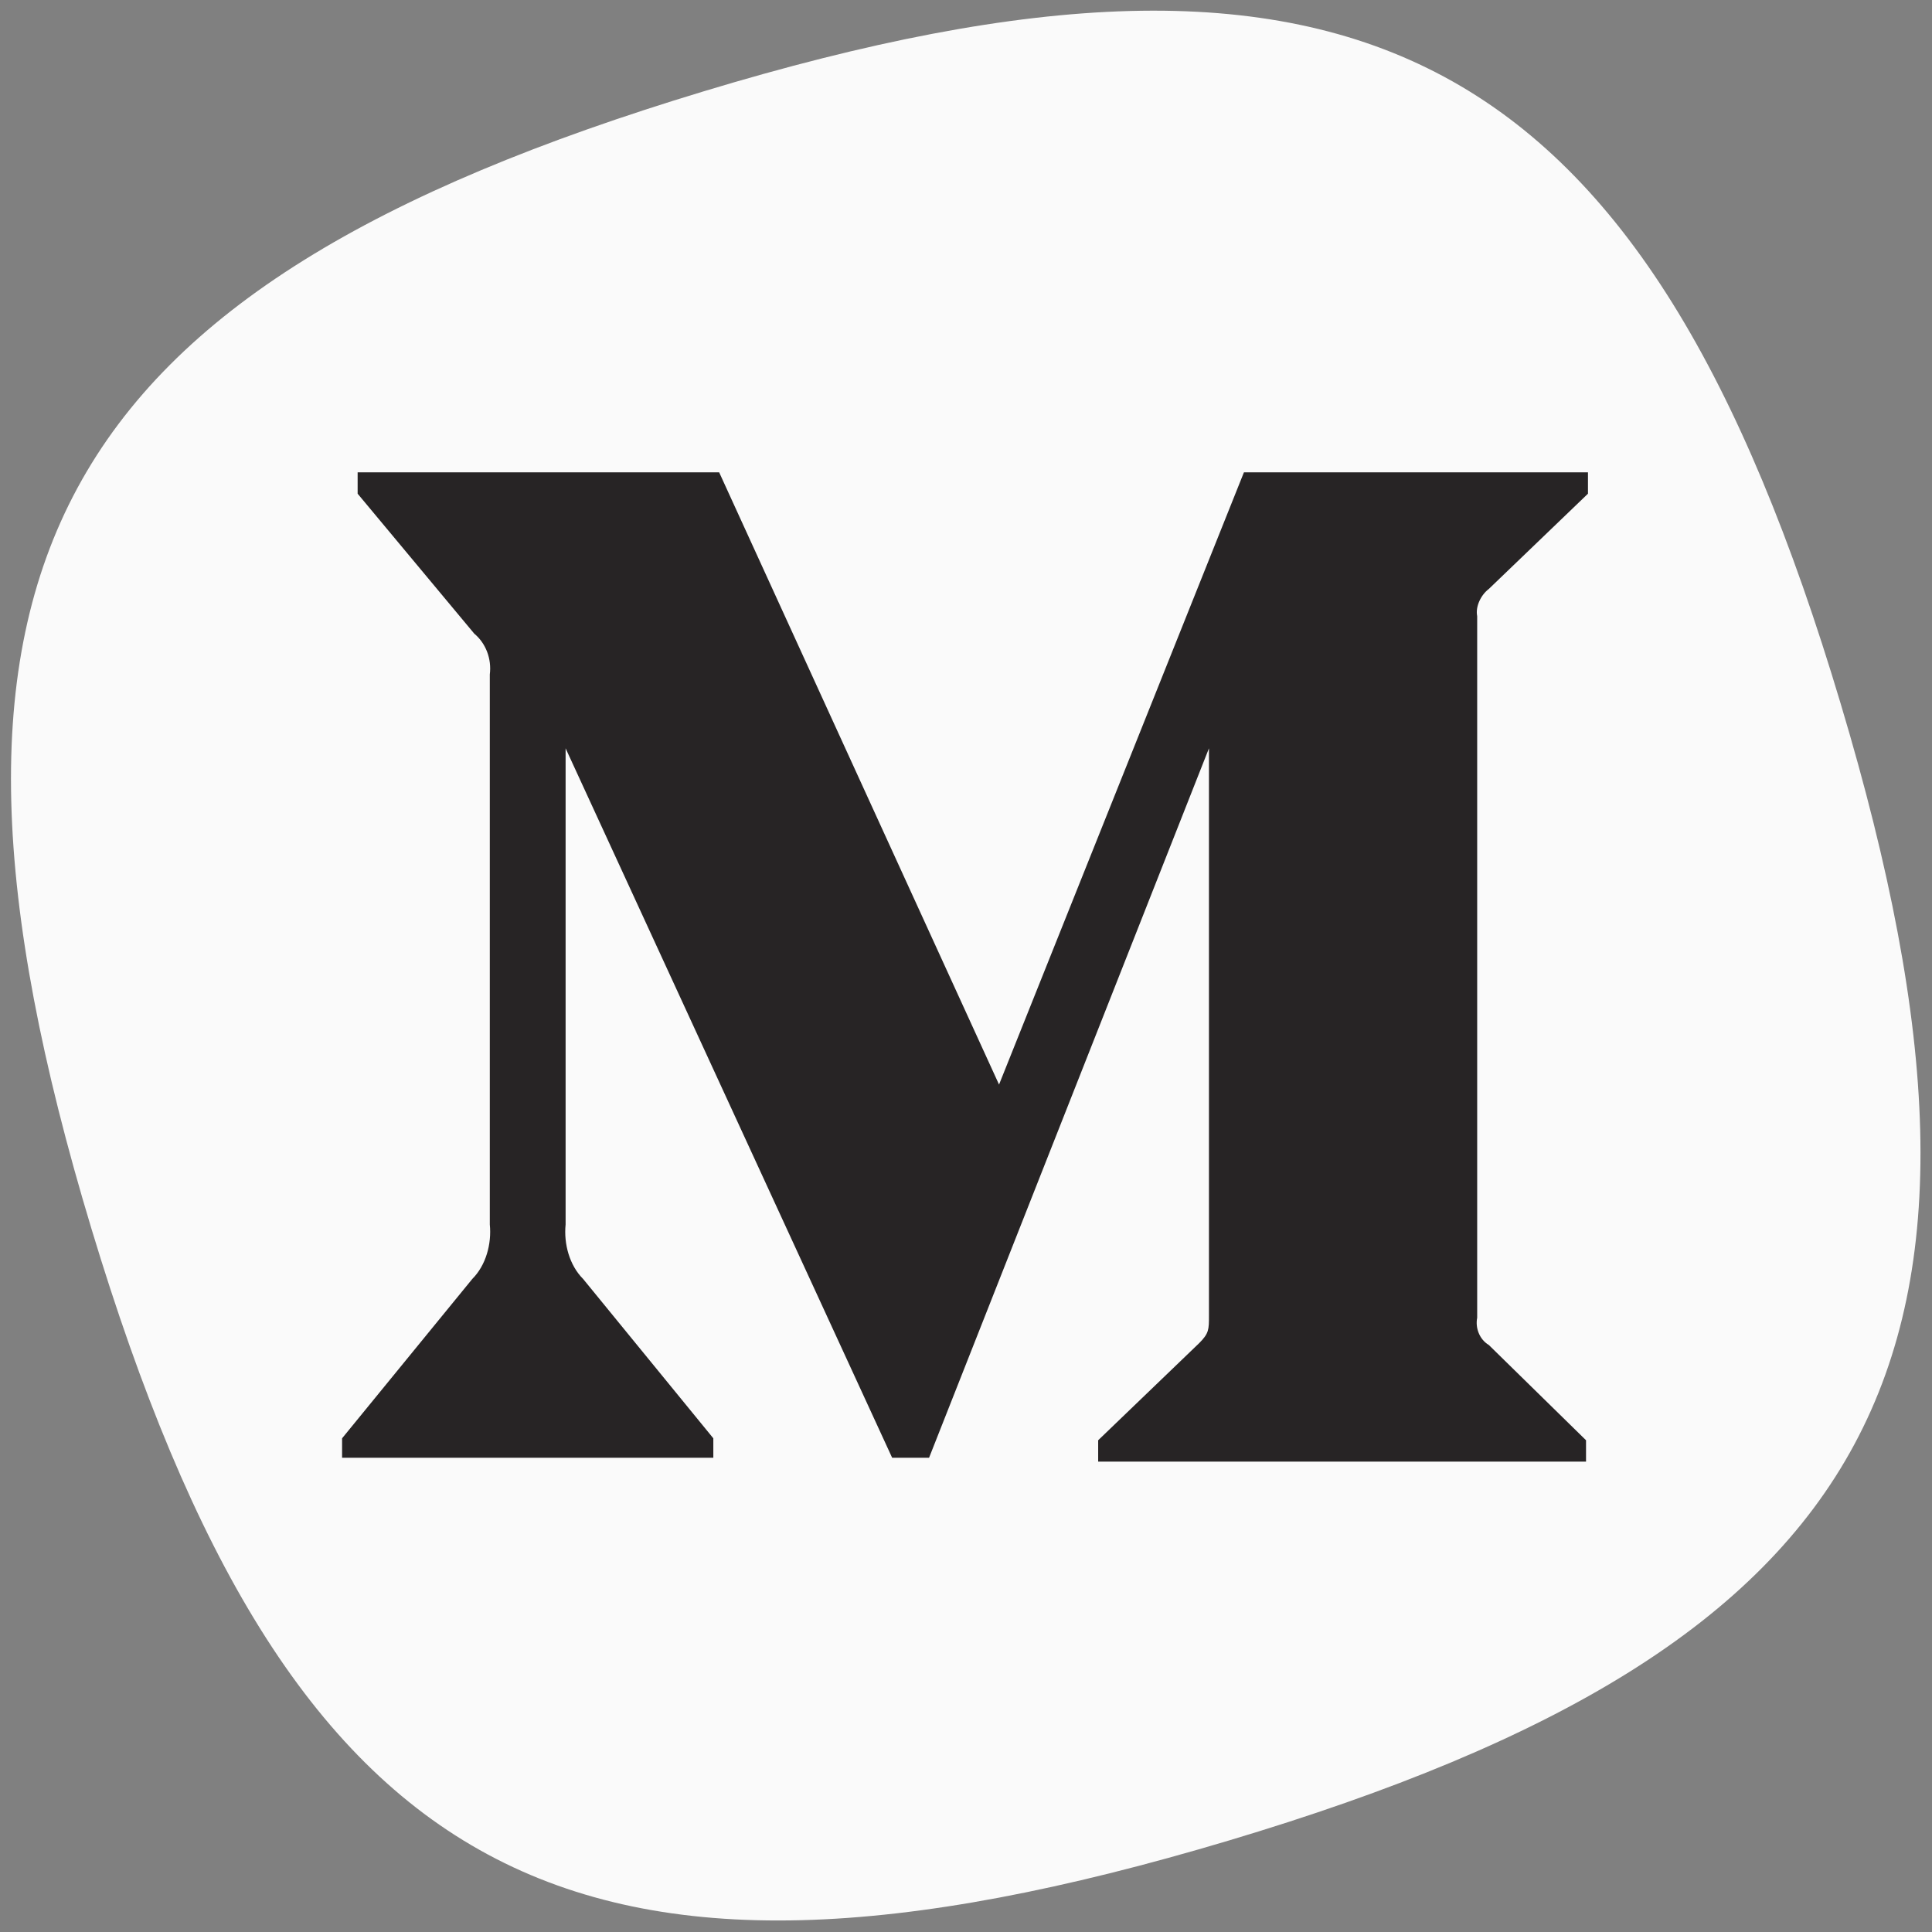 <?xml version="1.0" encoding="utf-8"?>
<!-- Generator: Adobe Illustrator 21.1.0, SVG Export Plug-In . SVG Version: 6.00 Build 0)  -->
<svg version="1.1" id="Layer_1" xmlns="http://www.w3.org/2000/svg" xmlns:xlink="http://www.w3.org/1999/xlink" x="0px" y="0px"
	 viewBox="0 0 99.4 99.4" style="enable-background:new 0 0 99.4 99.4;" xml:space="preserve">
<rect x="0" y="0" width="99.4" height="99.4" fill="#808080" stroke="none"/>
<style type="text/css">
	.st0{fill:#EAEAEA;stroke:#EAEAEA;stroke-miterlimit:10;}
	.st1{fill:#212121;}
	.st2{fill:#2250A4;}
	.st3{fill:#424242;}
	.st4{fill:#F4F4F4;stroke:#F4F4F4;stroke-miterlimit:10;}
	.st5{fill:#FFFFFF;}
	.st6{fill:#FAFAFA;}
	.st7{fill:#272425;}
</style>
<g id="Layer_2_7_">
	<rect x="42.8" y="43" transform="matrix(0.948 -0.318 0.318 0.948 -13.219 18.355)" class="st6" width="13.8" height="13.4"/>
	<path class="st6" d="M94.7,36.2C84.6,2.4,69.9-5.5,36.2,4.7S-5.5,29.4,4.7,63.2s24.7,41.6,58.5,31.5S104.8,69.9,94.7,36.2z"/>
</g>
<path id="Shape_1_" class="st7" d="M25.2,34.7c0.1-0.8-0.2-1.6-0.8-2.1l-6-7.2v-1.1H37l14.4,31.5L64,24.3h17.7v1.1l-5.1,4.9
	c-0.4,0.3-0.7,0.9-0.6,1.4v36.1c-0.1,0.5,0.1,1.1,0.6,1.4l5,4.9v1.1H56.5v-1.1l5.2-5c0.5-0.5,0.5-0.7,0.5-1.4V38.5L47.8,75h-1.9
	L29.1,38.5V63c-0.1,1,0.2,2.1,0.9,2.8l6.7,8.2V75H17.6V74l6.7-8.2c0.7-0.7,1-1.8,0.9-2.8V34.7z"/>
</svg>
